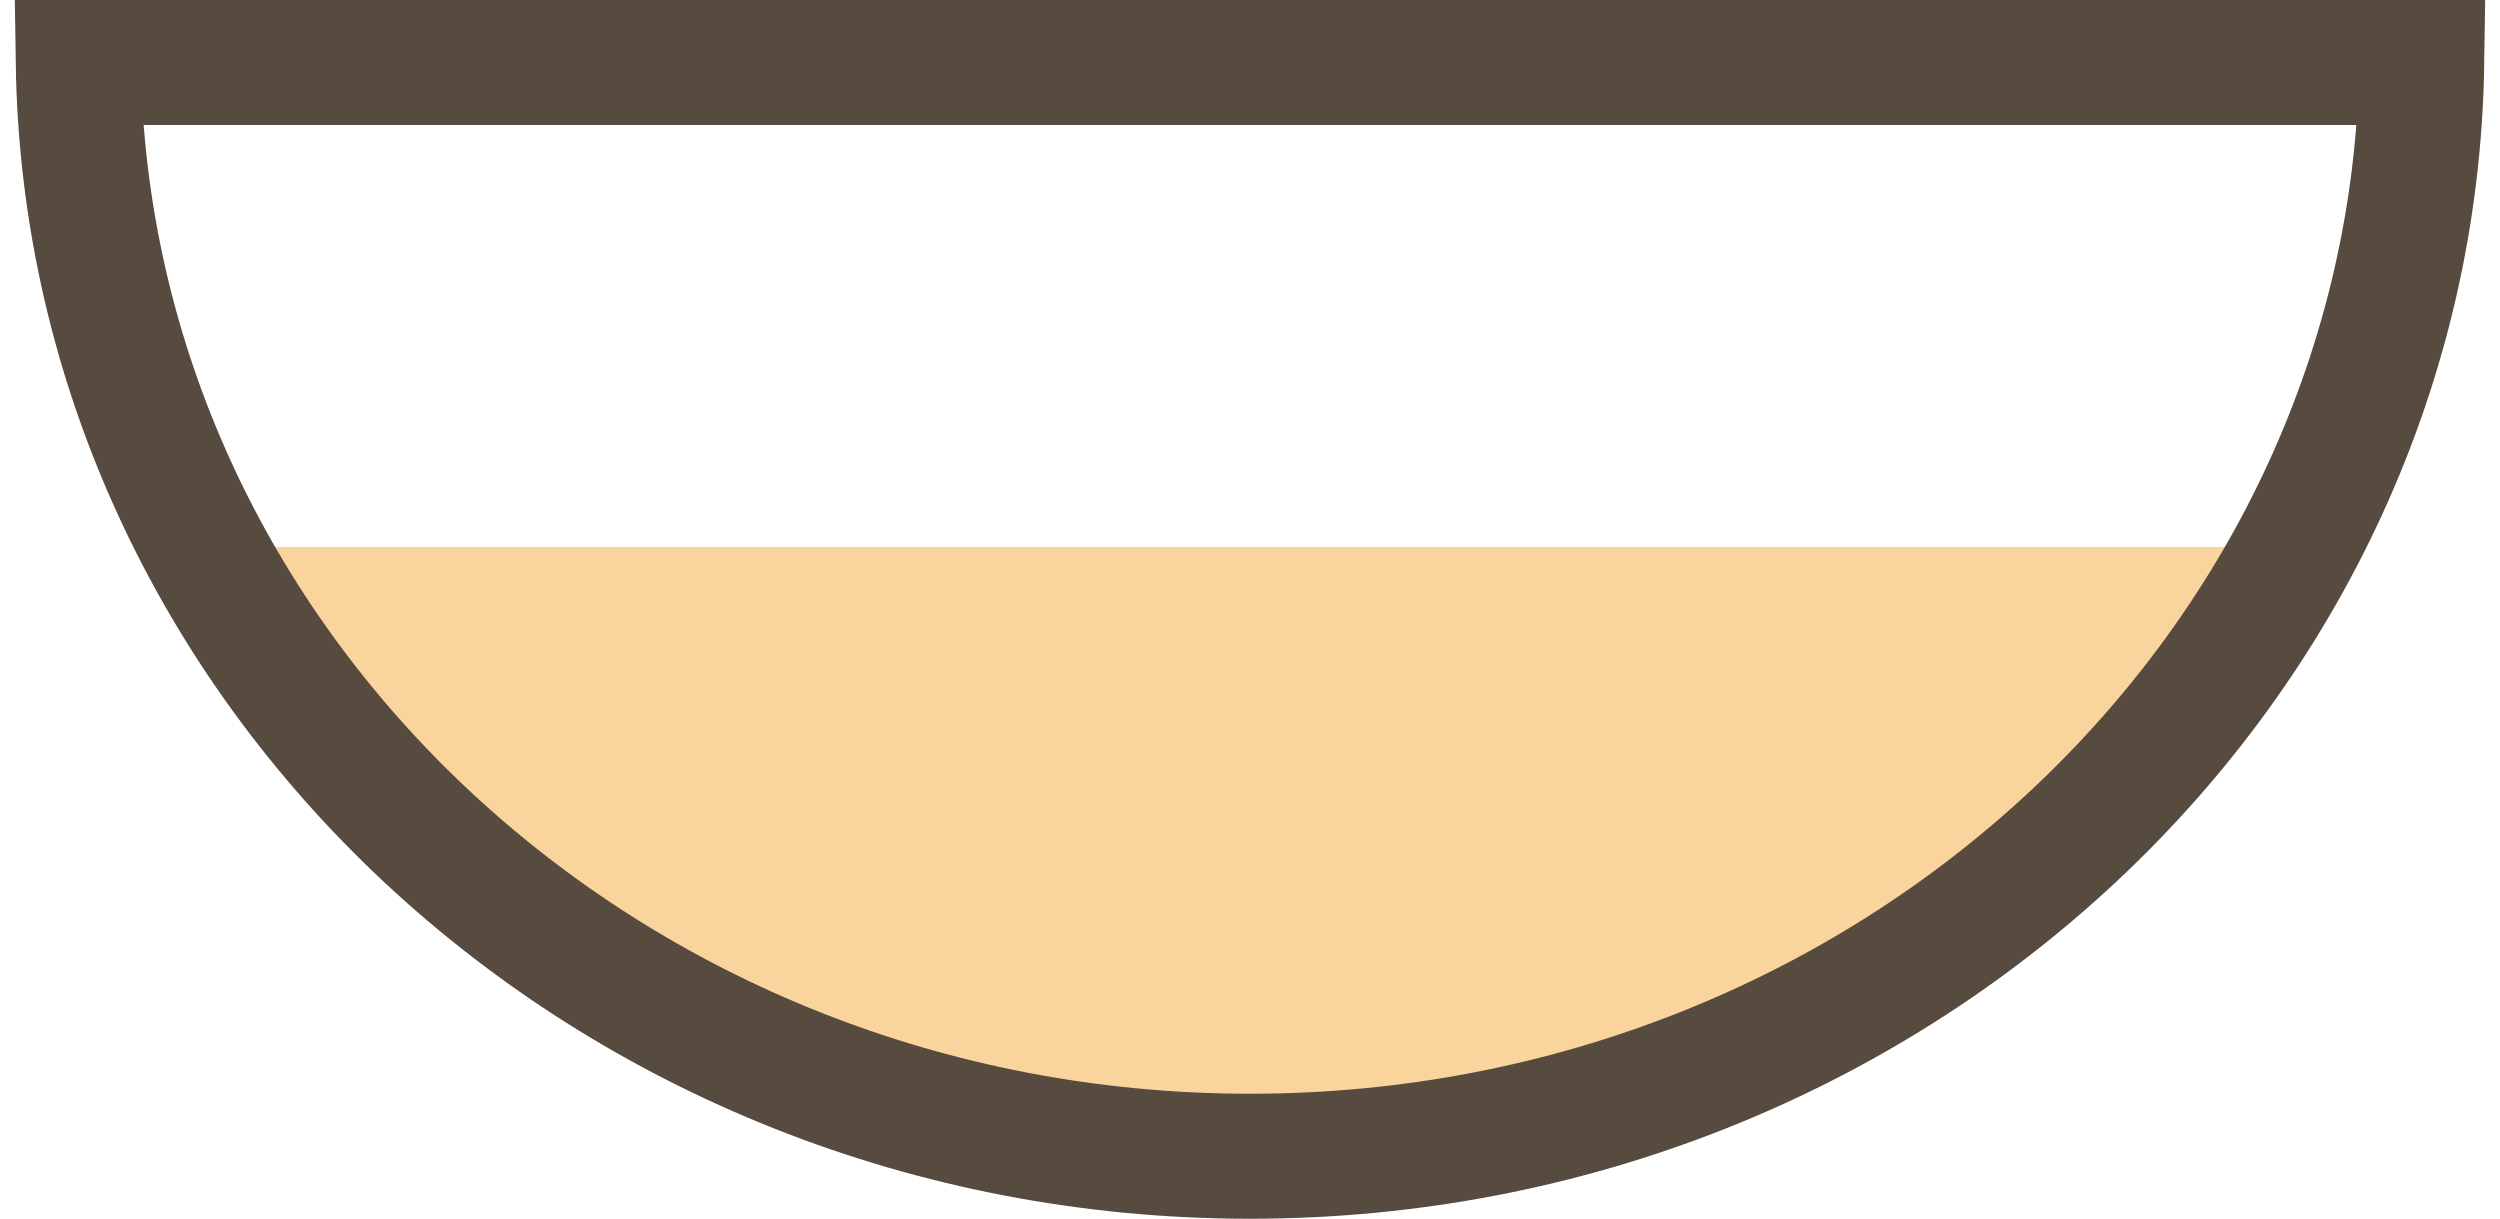 <?xml version="1.0" encoding="UTF-8"?>
<svg width="160px" height="78px" viewBox="0 0 160 78" version="1.1" xmlns="http://www.w3.org/2000/svg" xmlns:xlink="http://www.w3.org/1999/xlink">
    <!-- Generator: Sketch 53 (72520) - https://sketchapp.com -->
    <title>bowl</title>
    <desc>Created with Sketch.</desc>
    <g id="Design" stroke="none" stroke-width="1" fill="none" fill-rule="evenodd">
        <g id="Desktop" transform="translate(-743, -1355)">
            <g id="essentials" transform="translate(129, 1293)">
                <g id="bowl" transform="translate(619, 66)">
                    <path d="M6.884,31 L141.116,31 C128.809,54.123 103.377,70 74,70 C44.623,70 19.191,54.123 6.884,31 Z" id="Combined-Shape" fill="#F9D49D"></path>
                    <path d="M0.007,0 L149.993,0 C149.428,38.751 116.069,70 75,70 C33.931,70 0.572,38.751 0.007,-3.71924713e-15 Z" id="Combined-Shape-Copy" stroke="#574A3F" stroke-width="8"></path>
                </g>
            </g>
        </g>
    </g>
</svg>